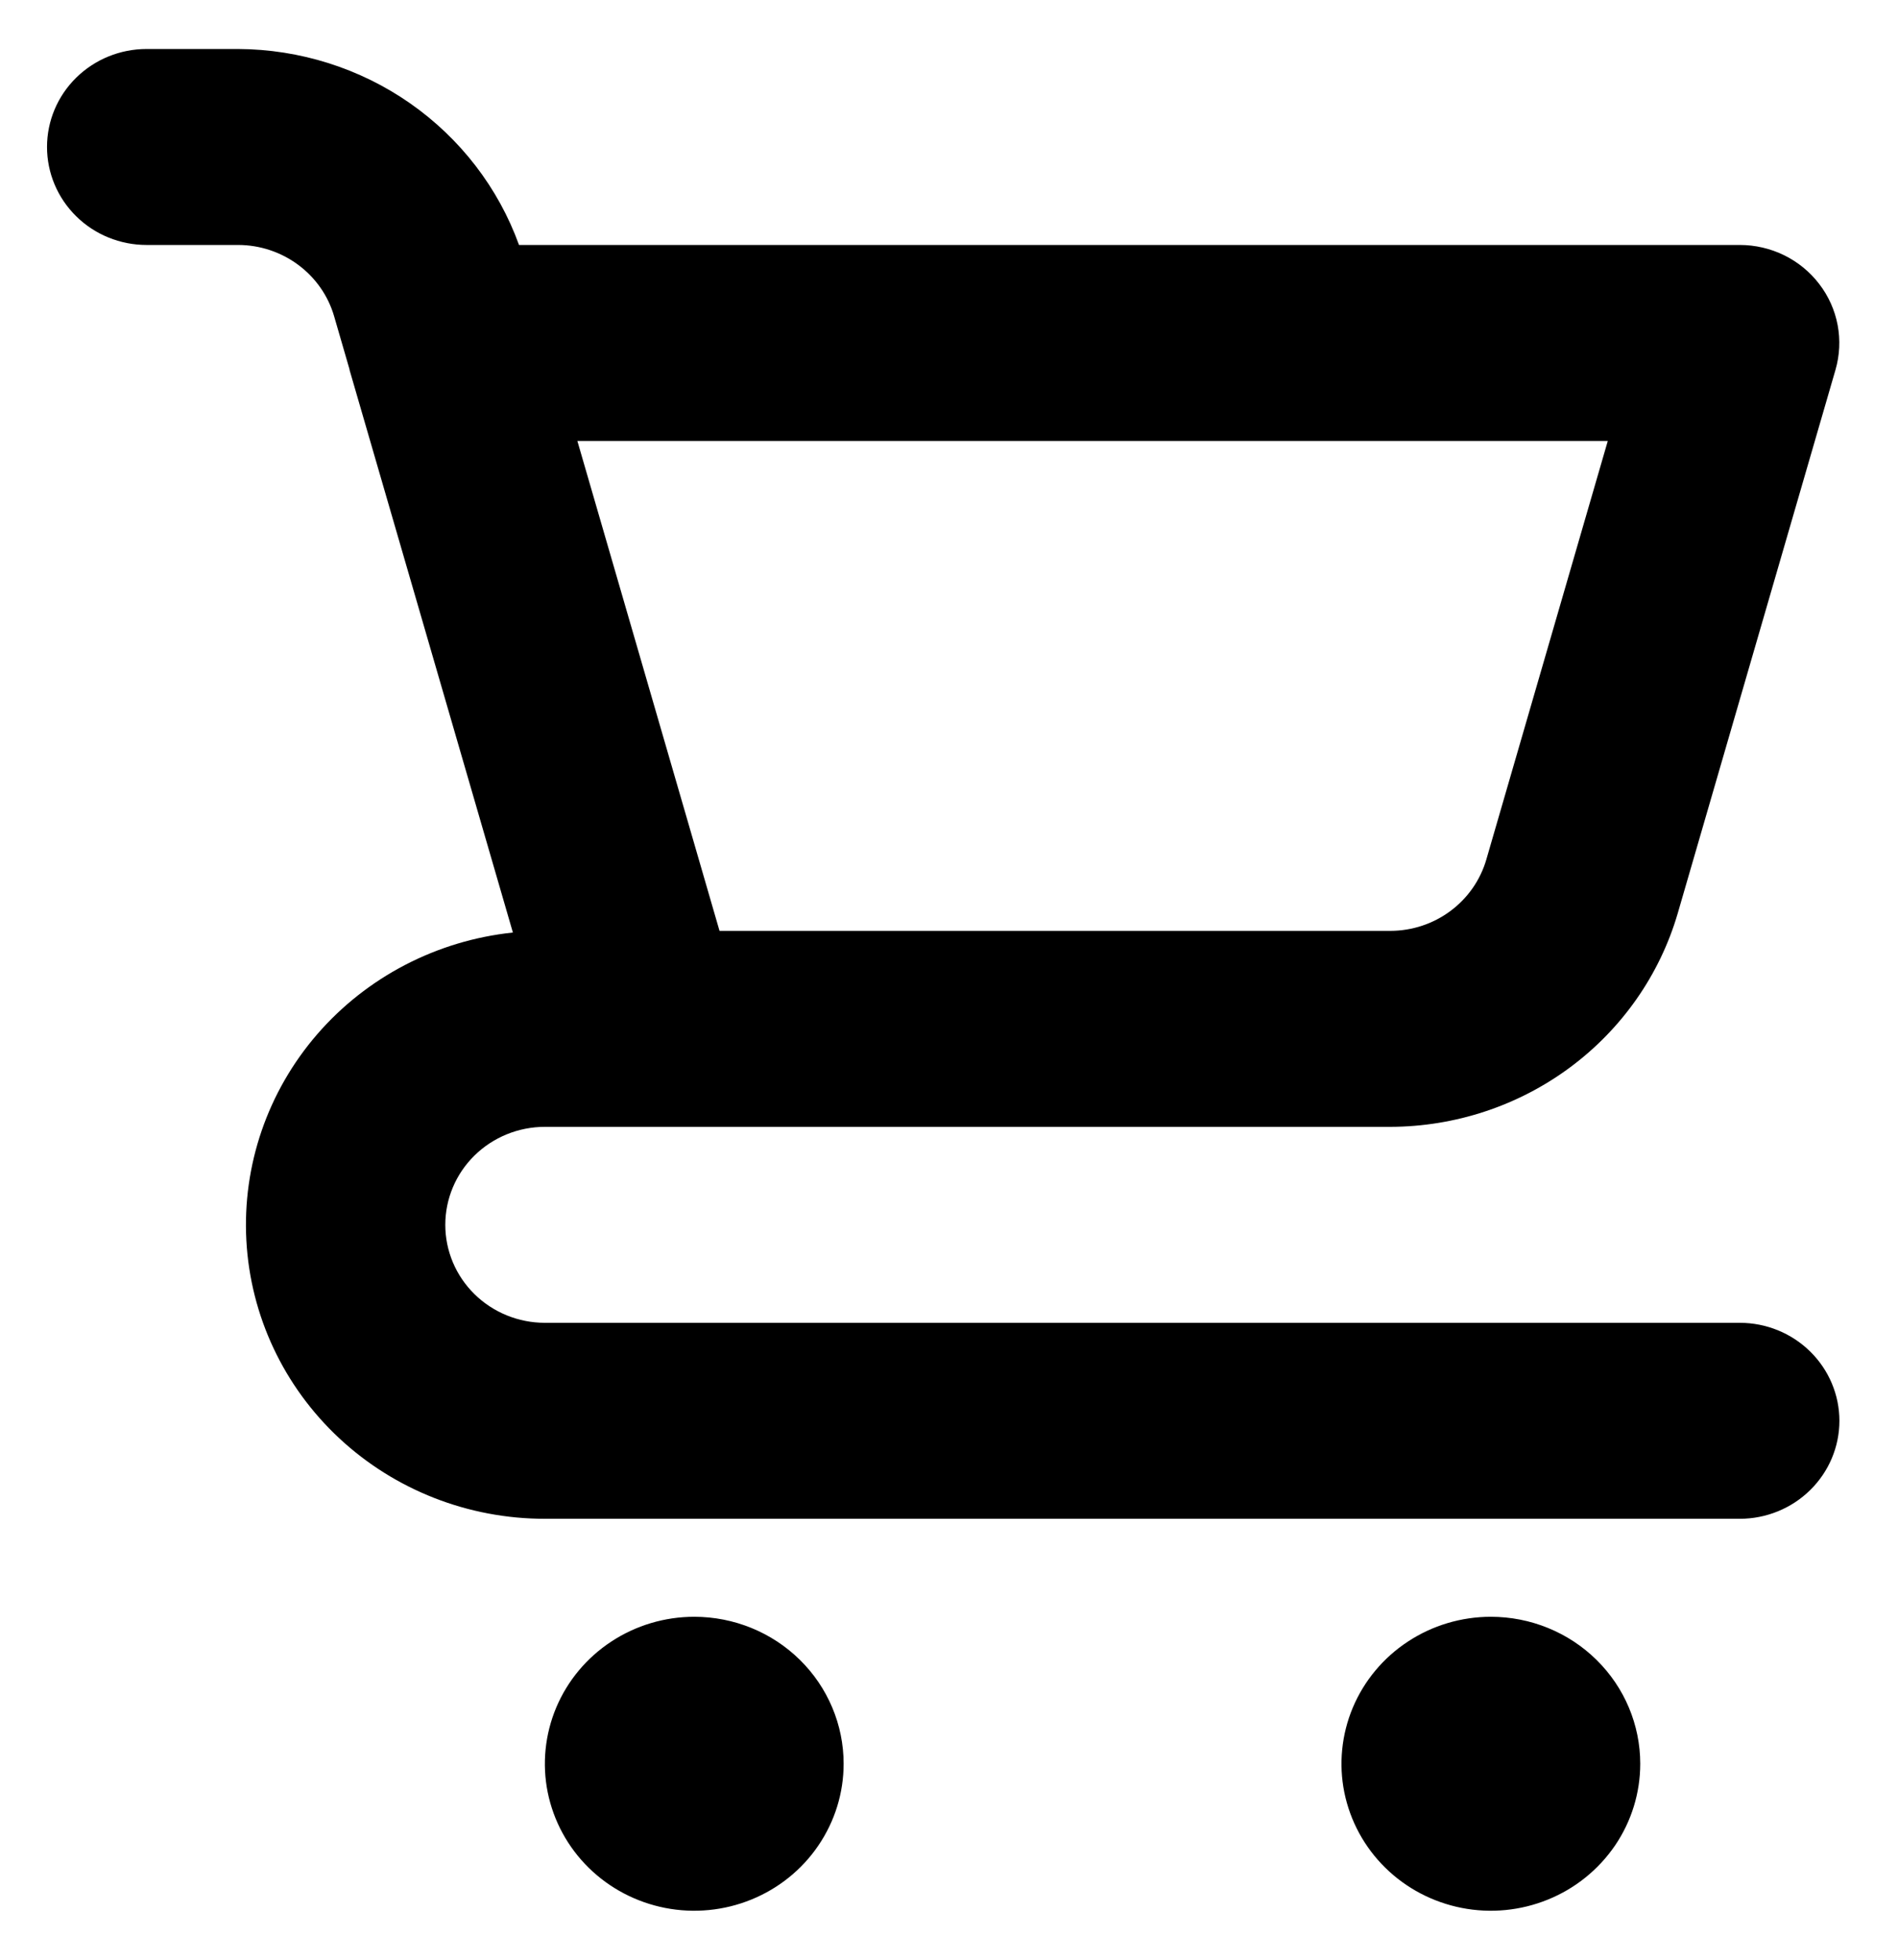 <svg width="31" height="32" viewBox="0 0 31 32" fill="none" xmlns="http://www.w3.org/2000/svg">
<path d="M11.339 26.4C10.857 26.4 10.385 26.541 9.984 26.805C9.583 27.068 9.27 27.443 9.085 27.882C8.901 28.32 8.852 28.803 8.946 29.268C9.041 29.734 9.273 30.162 9.614 30.497C9.955 30.833 10.39 31.061 10.863 31.154C11.336 31.247 11.827 31.199 12.273 31.017C12.718 30.836 13.1 30.528 13.367 30.134C13.636 29.739 13.779 29.275 13.779 28.8C13.779 28.164 13.522 27.553 13.064 27.103C12.607 26.653 11.986 26.4 11.339 26.4ZM28.416 21.6H8.9C8.468 21.6 8.054 21.431 7.749 21.131C7.444 20.831 7.273 20.424 7.273 20C7.273 19.576 7.444 19.169 7.749 18.869C8.054 18.569 8.468 18.4 8.9 18.4H22.709C23.769 18.397 24.799 18.056 25.645 17.428C26.491 16.8 27.107 15.92 27.401 14.918L29.979 6.039C30.048 5.801 30.06 5.55 30.014 5.307C29.968 5.064 29.865 4.834 29.713 4.637C29.562 4.439 29.366 4.279 29.141 4.168C28.916 4.058 28.668 4 28.416 4H8.477C8.14 3.067 7.518 2.26 6.698 1.687C5.877 1.114 4.896 0.805 3.89 0.8H2.394C1.963 0.8 1.549 0.969 1.244 1.269C0.939 1.569 0.768 1.976 0.768 2.4C0.768 2.824 0.939 3.231 1.244 3.531C1.549 3.832 1.963 4 2.394 4H3.892C4.245 4.001 4.588 4.115 4.87 4.324C5.152 4.533 5.358 4.826 5.456 5.16L5.709 6.032V6.04L8.377 15.227C7.135 15.358 5.991 15.953 5.181 16.888C4.371 17.824 3.957 19.03 4.024 20.257C4.091 21.485 4.634 22.64 5.541 23.485C6.448 24.33 7.65 24.801 8.9 24.8H28.416C28.848 24.8 29.261 24.631 29.566 24.331C29.871 24.031 30.043 23.625 30.043 23.2C30.043 22.776 29.871 22.369 29.566 22.069C29.261 21.769 28.848 21.6 28.416 21.6ZM26.26 7.2L24.275 14.039C24.177 14.373 23.971 14.667 23.689 14.876C23.407 15.086 23.063 15.199 22.709 15.2H11.752L11.338 13.773L9.43 7.2H26.26ZM24.35 26.4C23.868 26.4 23.396 26.541 22.995 26.805C22.594 27.068 22.281 27.443 22.096 27.882C21.912 28.32 21.863 28.803 21.957 29.268C22.052 29.734 22.284 30.162 22.625 30.497C22.966 30.833 23.401 31.061 23.874 31.154C24.348 31.247 24.838 31.199 25.284 31.017C25.73 30.836 26.11 30.528 26.379 30.134C26.647 29.739 26.79 29.275 26.79 28.8C26.79 28.164 26.533 27.553 26.075 27.103C25.618 26.653 24.997 26.4 24.35 26.4Z" fill="black"/>
</svg>
